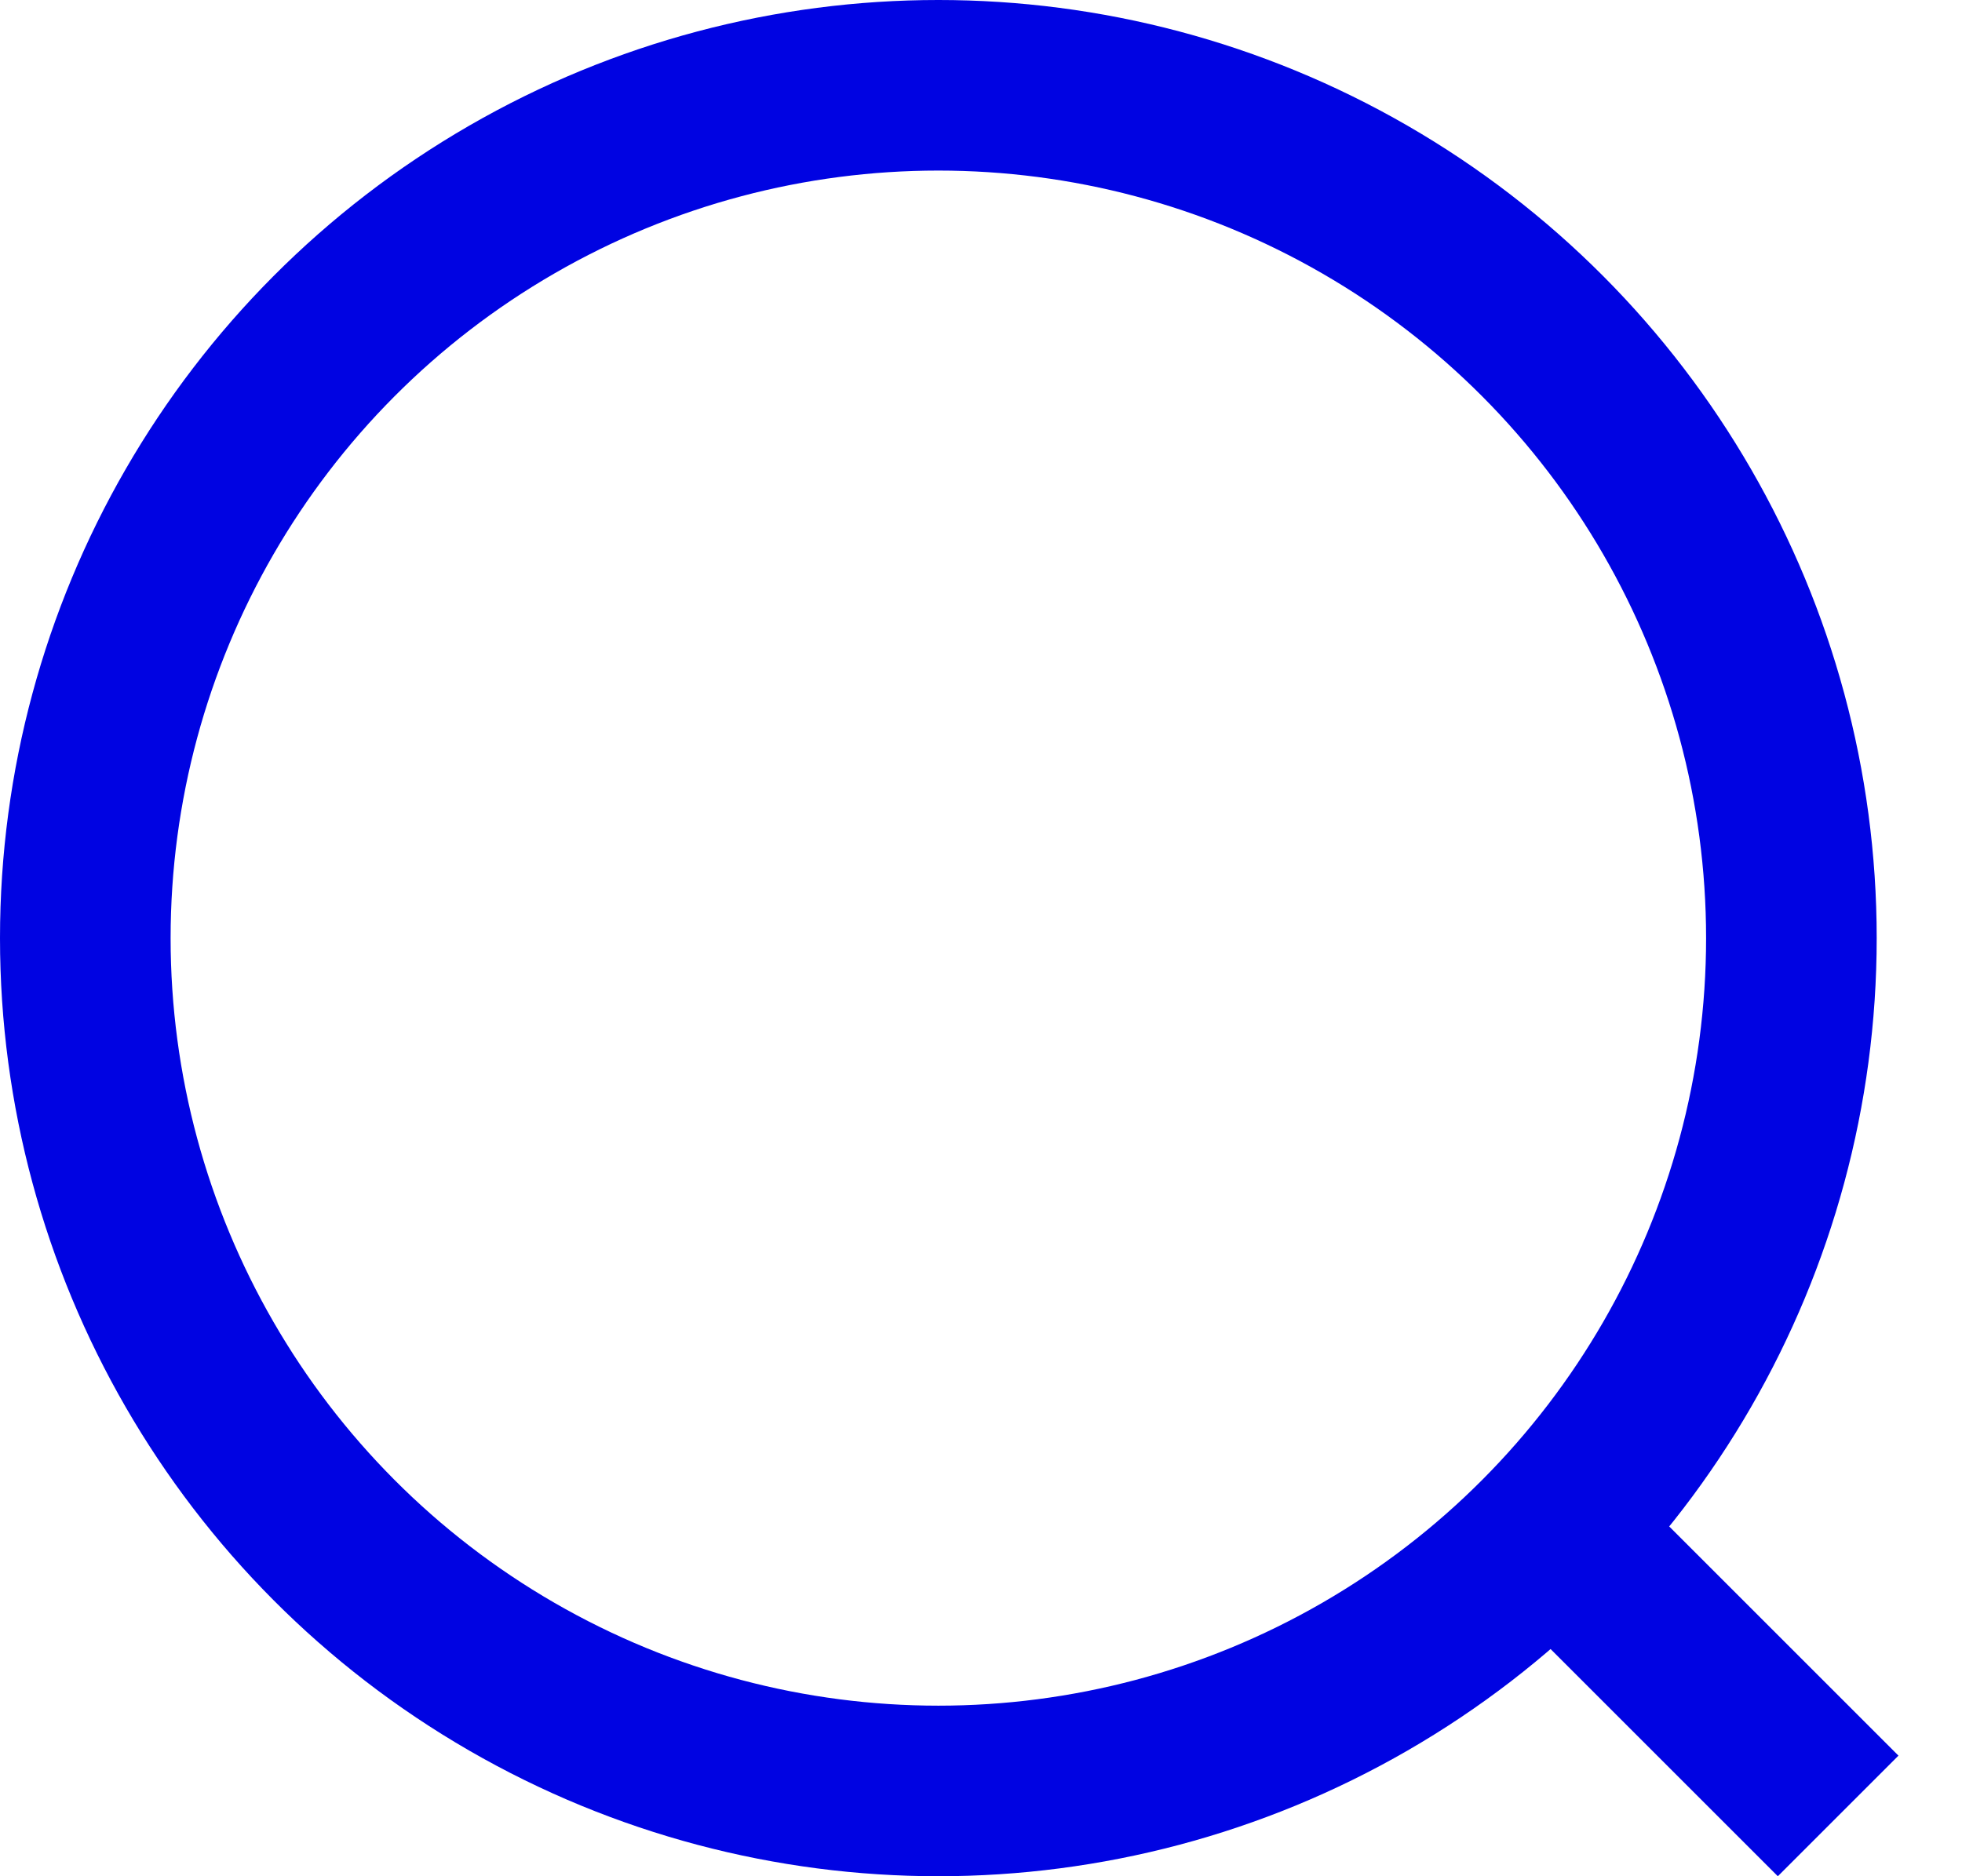 <svg width="23" height="22" viewBox="0 0 23 22" fill="none" xmlns="http://www.w3.org/2000/svg">
<circle cx="11" cy="11" r="10" stroke="#0003E2" stroke-width="2"/>
<line x1="18.074" y1="17.819" x2="21.548" y2="21.293" stroke="#0003E2" stroke-width="2"/>
</svg>
